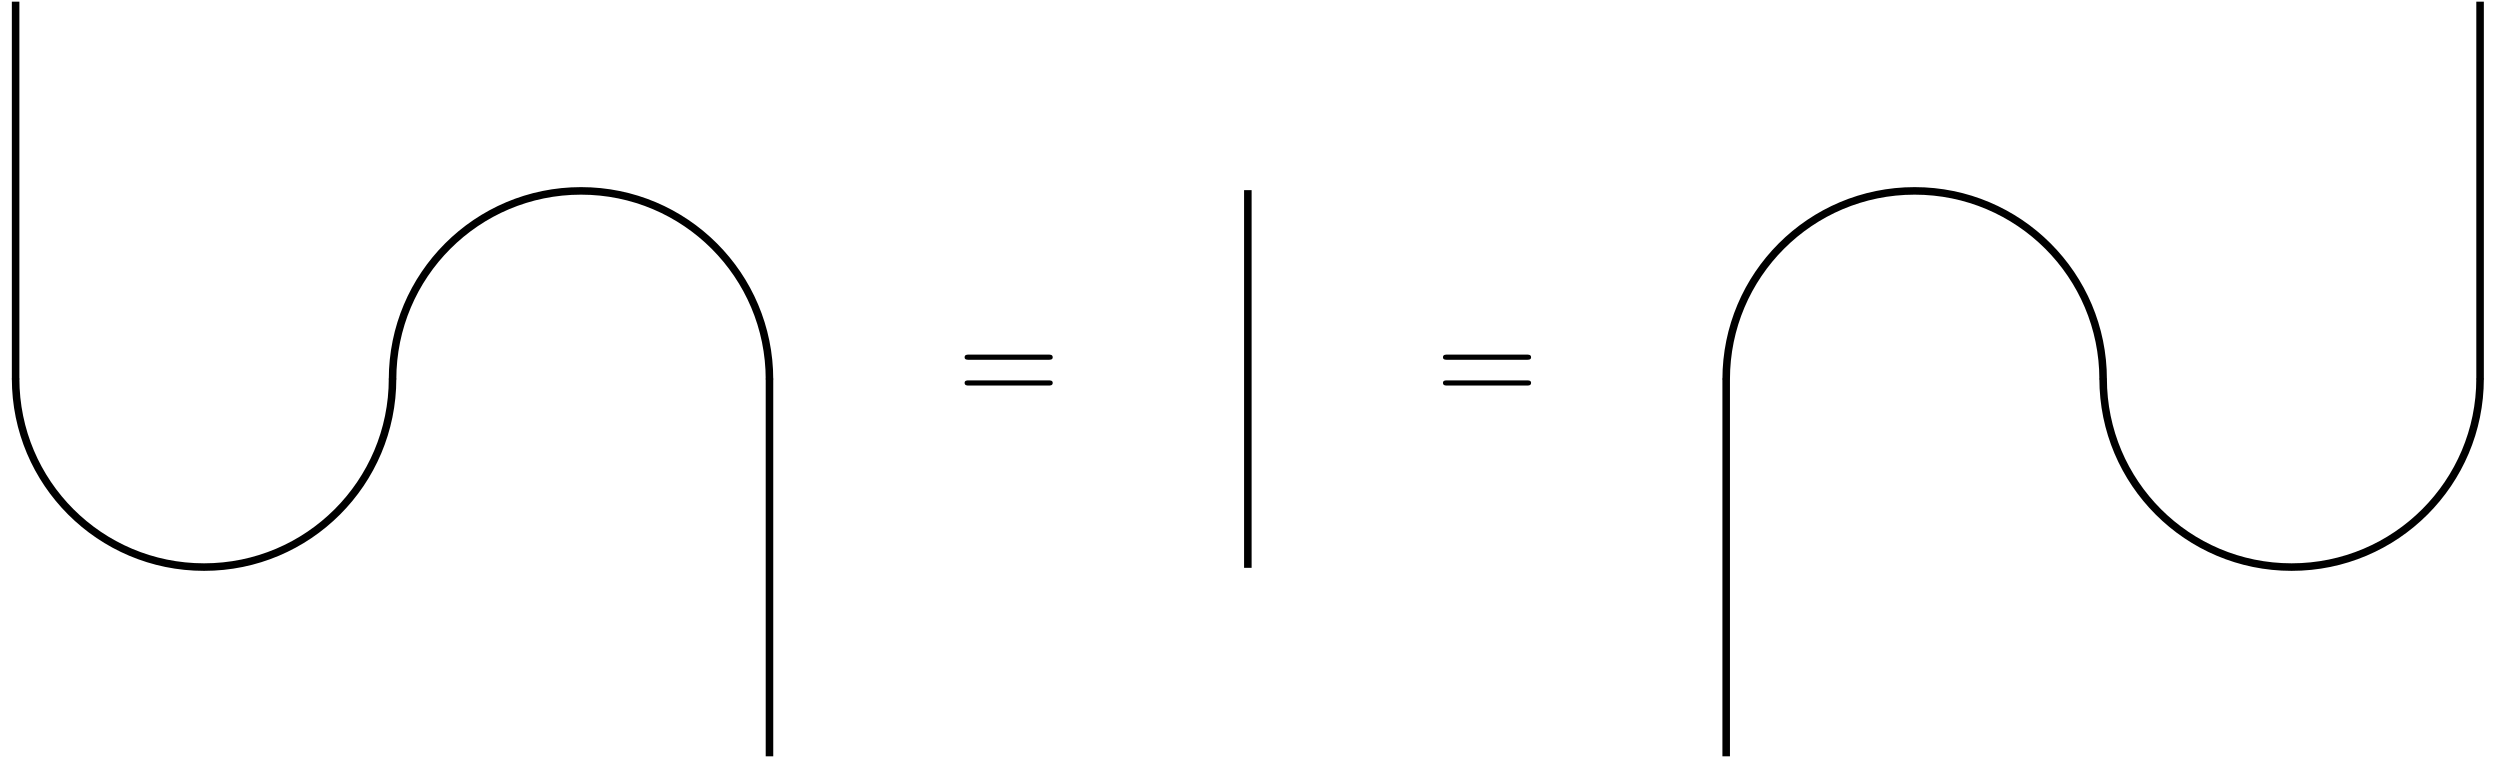 <?xml version="1.0" encoding="UTF-8"?>
<svg xmlns="http://www.w3.org/2000/svg" xmlns:xlink="http://www.w3.org/1999/xlink" width="376pt" height="114pt" viewBox="0 0 376 114" version="1.1">
<g id="surface243">
<path style="fill:none;stroke-width:0.567;stroke-linecap:butt;stroke-linejoin:miter;stroke:rgb(0%,0%,0%);stroke-opacity:1;stroke-miterlimit:10;" d="M 14.174 -28.375 L 14.174 0.029 " transform="matrix(2,0,0,2,-26,57)"/>
<path style="fill:none;stroke-width:0.567;stroke-linecap:butt;stroke-linejoin:miter;stroke:rgb(0%,0%,0%);stroke-opacity:1;stroke-miterlimit:10;" d="M 70.865 0.029 C 70.865 -7.799 64.521 -14.145 56.693 -14.145 C 48.865 -14.145 42.52 -7.799 42.52 0.029 " transform="matrix(2,0,0,2,-26,57)"/>
<path style="fill:none;stroke-width:0.567;stroke-linecap:butt;stroke-linejoin:miter;stroke:rgb(0%,0%,0%);stroke-opacity:1;stroke-miterlimit:10;" d="M 14.174 -0.029 C 14.174 7.799 20.52 14.145 28.346 14.145 C 36.174 14.145 42.52 7.799 42.52 -0.029 " transform="matrix(2,0,0,2,-26,57)"/>
<path style="fill:none;stroke-width:0.567;stroke-linecap:butt;stroke-linejoin:miter;stroke:rgb(0%,0%,0%);stroke-opacity:1;stroke-miterlimit:10;" d="M 70.865 -0.029 L 70.865 28.375 " transform="matrix(2,0,0,2,-26,57)"/>
<path style=" stroke:none;fill-rule:nonzero;fill:rgb(0%,0%,0%);fill-opacity:1;" d="M 157.641 54.113 C 157.953 54.113 158.328 54.113 158.328 53.738 C 158.328 53.332 157.953 53.332 157.672 53.332 L 145.734 53.332 C 145.453 53.332 145.078 53.332 145.078 53.738 C 145.078 54.113 145.453 54.113 145.734 54.113 Z M 157.672 57.988 C 157.953 57.988 158.328 57.988 158.328 57.582 C 158.328 57.207 157.953 57.207 157.641 57.207 L 145.734 57.207 C 145.453 57.207 145.078 57.207 145.078 57.582 C 145.078 57.988 145.453 57.988 145.734 57.988 Z M 157.672 57.988 "/>
<path style="fill:none;stroke-width:0.567;stroke-linecap:butt;stroke-linejoin:miter;stroke:rgb(0%,0%,0%);stroke-opacity:1;stroke-miterlimit:10;" d="M 106.838 -14.201 L 106.838 14.201 " transform="matrix(2,0,0,2,-26,57)"/>
<path style=" stroke:none;fill-rule:nonzero;fill:rgb(0%,0%,0%);fill-opacity:1;" d="M 229.586 54.113 C 229.898 54.113 230.273 54.113 230.273 53.738 C 230.273 53.332 229.898 53.332 229.617 53.332 L 217.68 53.332 C 217.398 53.332 217.023 53.332 217.023 53.738 C 217.023 54.113 217.398 54.113 217.68 54.113 Z M 229.617 57.988 C 229.898 57.988 230.273 57.988 230.273 57.582 C 230.273 57.207 229.898 57.207 229.586 57.207 L 217.68 57.207 C 217.398 57.207 217.023 57.207 217.023 57.582 C 217.023 57.988 217.398 57.988 217.68 57.988 Z M 229.617 57.988 "/>
<path style="fill:none;stroke-width:0.567;stroke-linecap:butt;stroke-linejoin:miter;stroke:rgb(0%,0%,0%);stroke-opacity:1;stroke-miterlimit:10;" d="M 171.156 0.029 C 171.156 -7.799 164.811 -14.145 156.982 -14.145 C 149.154 -14.145 142.809 -7.799 142.809 0.029 " transform="matrix(2,0,0,2,-26,57)"/>
<path style="fill:none;stroke-width:0.567;stroke-linecap:butt;stroke-linejoin:miter;stroke:rgb(0%,0%,0%);stroke-opacity:1;stroke-miterlimit:10;" d="M 199.502 -28.375 L 199.502 0.029 " transform="matrix(2,0,0,2,-26,57)"/>
<path style="fill:none;stroke-width:0.567;stroke-linecap:butt;stroke-linejoin:miter;stroke:rgb(0%,0%,0%);stroke-opacity:1;stroke-miterlimit:10;" d="M 142.809 -0.029 L 142.809 28.375 " transform="matrix(2,0,0,2,-26,57)"/>
<path style="fill:none;stroke-width:0.567;stroke-linecap:butt;stroke-linejoin:miter;stroke:rgb(0%,0%,0%);stroke-opacity:1;stroke-miterlimit:10;" d="M 171.156 -0.029 C 171.156 7.799 177.502 14.145 185.328 14.145 C 193.156 14.145 199.502 7.799 199.502 -0.029 " transform="matrix(2,0,0,2,-26,57)"/>
</g>
</svg>
